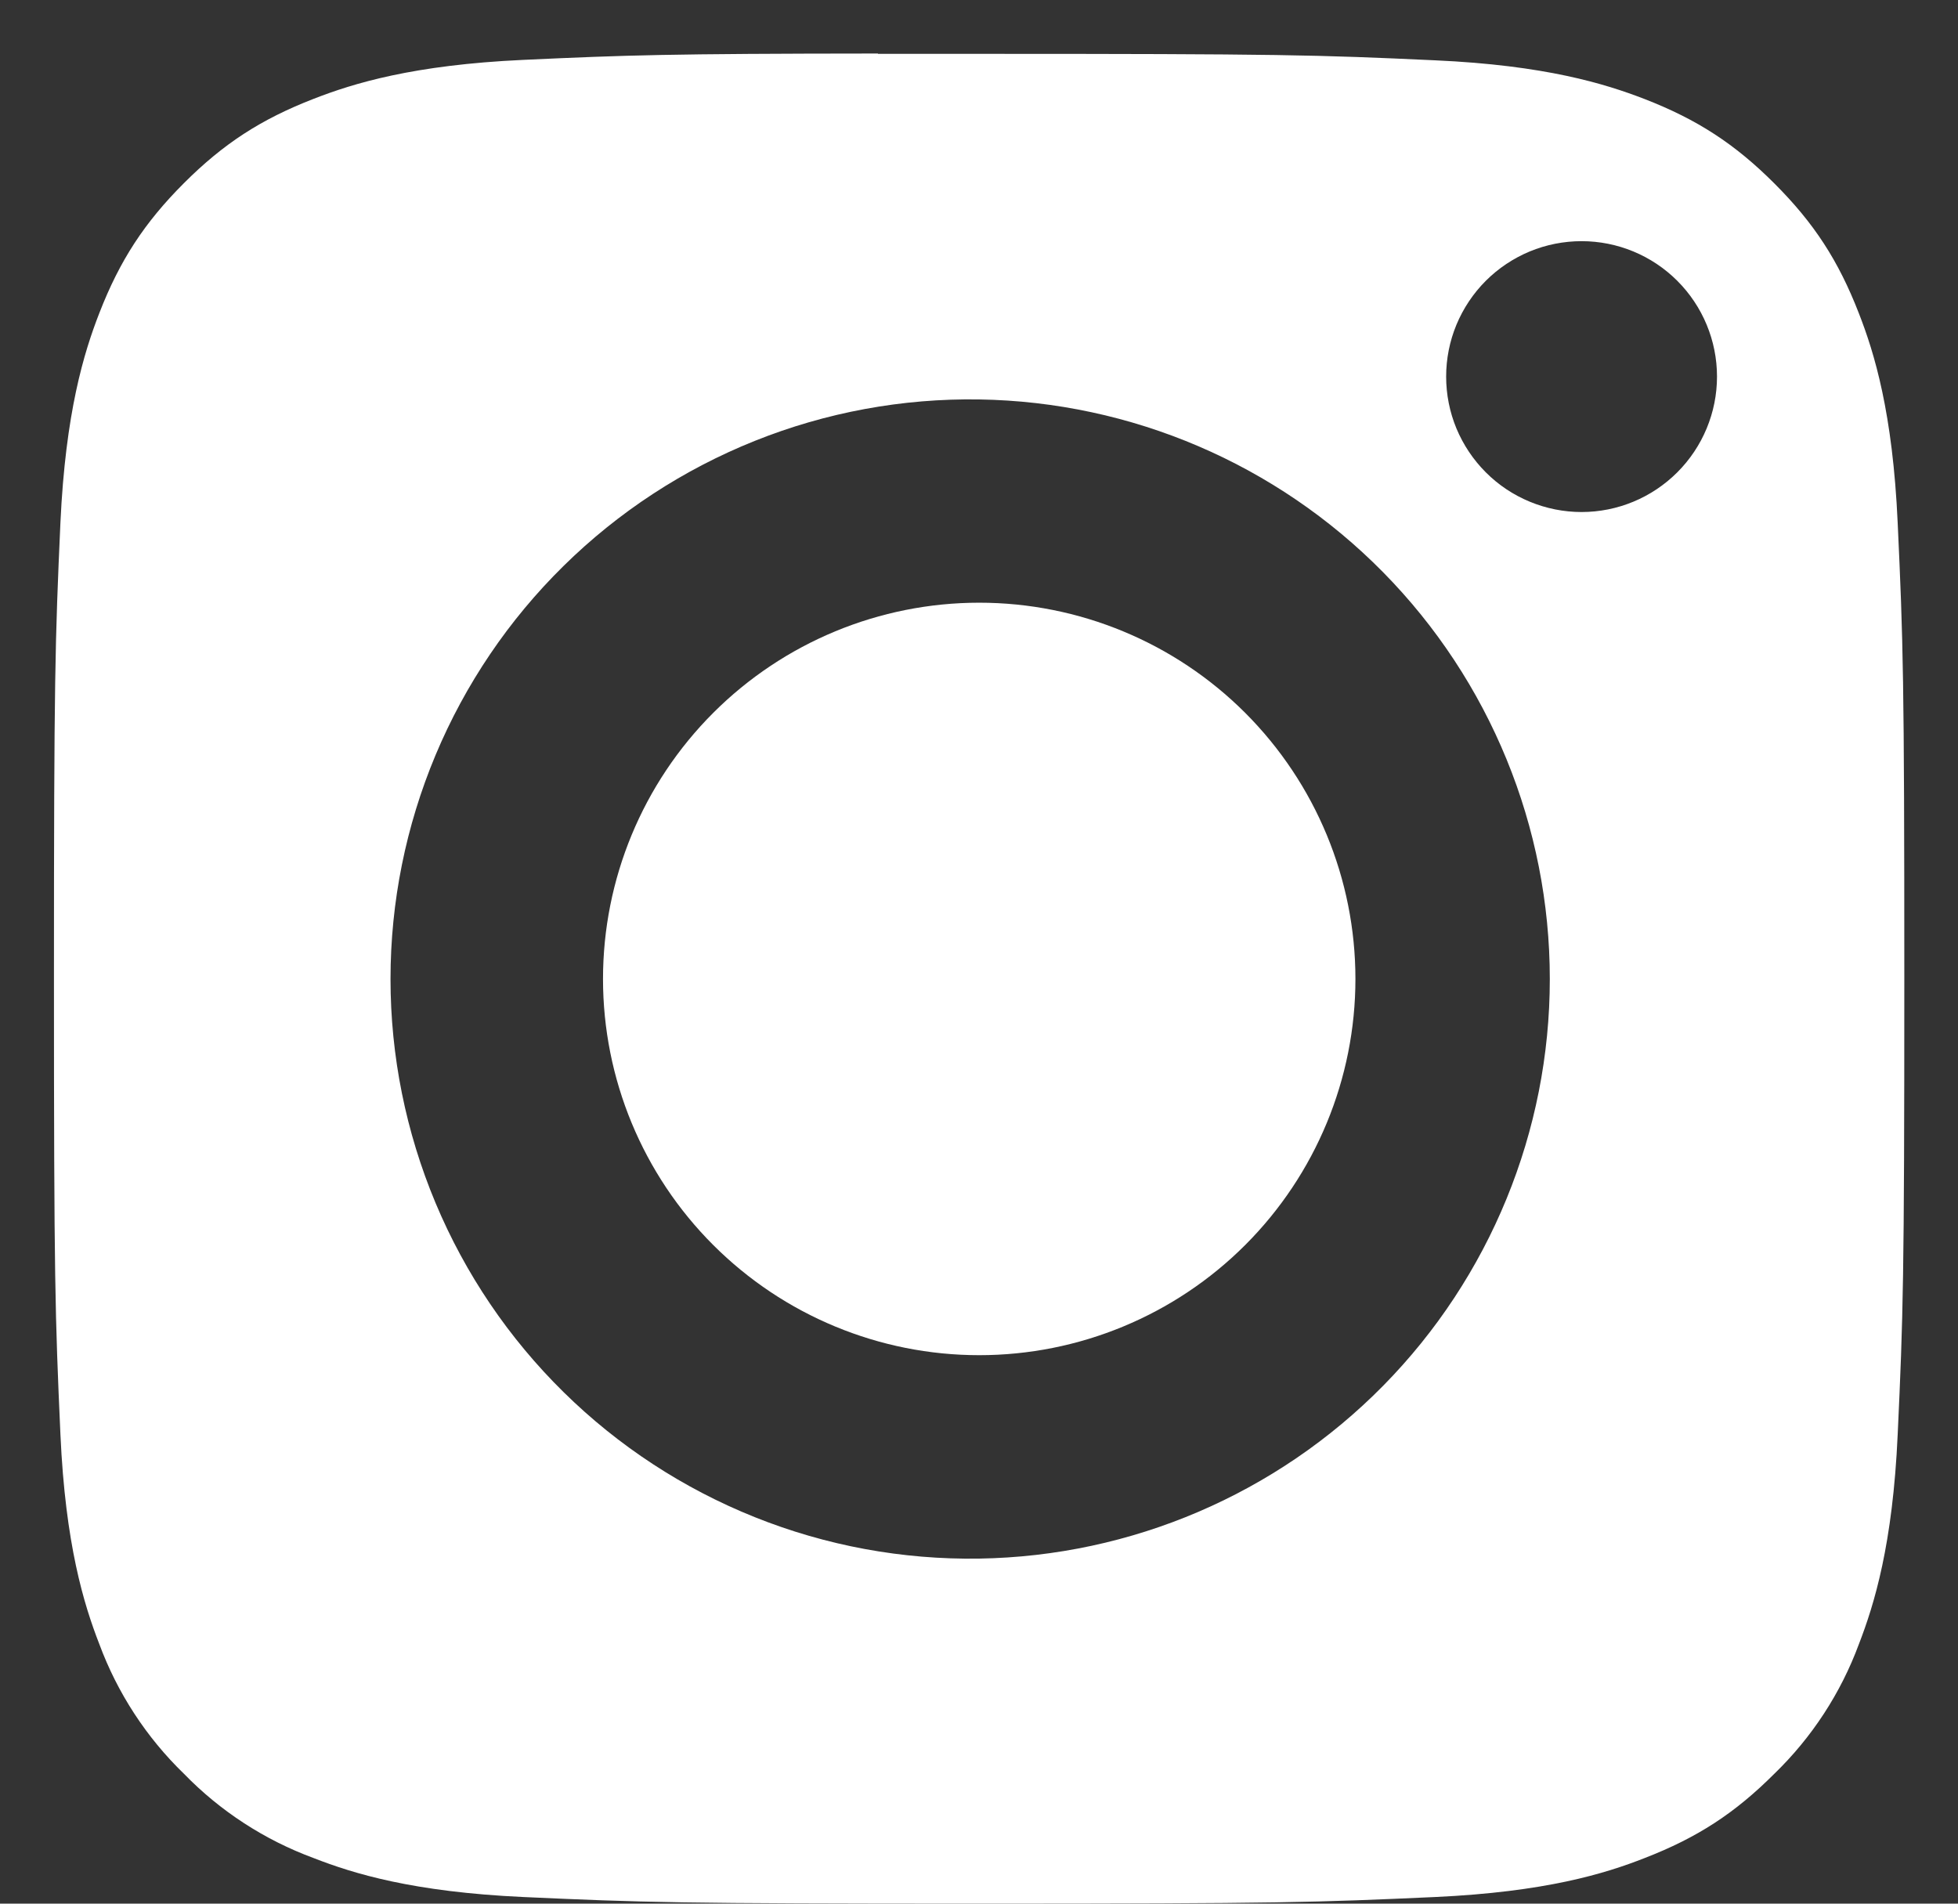 <svg width="36" height="35" viewBox="0 0 36 35" fill="none" xmlns="http://www.w3.org/2000/svg">
<rect x="0" y="0" width="36" height="35" fill="#333333" stroke="none"/>
<path d="M22.895 13.107C21.598 11.81 19.838 11.081 18.004 11.081C16.169 11.081 14.41 11.81 13.113 13.107C11.815 14.405 11.087 16.164 11.087 17.999C11.087 19.833 11.815 21.593 13.113 22.89C14.41 24.187 16.169 24.916 18.004 24.916C19.838 24.916 21.598 24.187 22.895 22.89C24.192 21.593 24.921 19.833 24.921 17.999C24.921 16.164 24.192 14.405 22.895 13.107Z" fill="white"/>
<path fill-rule="evenodd" clip-rule="evenodd" d="M18.004 0.99H16.142V0.984C12.274 0.987 11.533 1.013 9.619 1.101C7.596 1.194 6.498 1.532 5.767 1.817C4.797 2.193 4.107 2.642 3.381 3.368C2.655 4.094 2.203 4.787 1.827 5.754C1.542 6.485 1.205 7.585 1.111 9.608C1.013 11.795 0.992 12.448 0.992 17.988C0.992 23.531 1.013 24.187 1.111 26.373C1.202 28.397 1.542 29.496 1.825 30.225C2.159 31.127 2.69 31.942 3.381 32.611C4.05 33.3 4.866 33.83 5.767 34.162C6.498 34.448 7.596 34.785 9.619 34.878C11.805 34.977 12.464 35 18.004 35C23.544 35 24.2 34.977 26.387 34.878C28.412 34.785 29.512 34.448 30.238 34.162C31.208 33.786 31.898 33.337 32.624 32.611C33.314 31.943 33.845 31.129 34.178 30.228C34.461 29.496 34.8 28.399 34.891 26.376C34.992 24.19 35.013 23.531 35.013 17.994C35.013 12.456 34.992 11.8 34.891 9.613C34.8 7.59 34.463 6.491 34.178 5.762C33.802 4.792 33.353 4.102 32.627 3.376C31.901 2.649 31.208 2.198 30.241 1.822C29.509 1.539 28.41 1.2 26.387 1.109C24.2 1.008 23.544 0.99 18.004 0.99ZM28.126 4.623C28.428 4.498 28.752 4.434 29.079 4.434C29.739 4.434 30.372 4.696 30.839 5.163C31.306 5.63 31.569 6.263 31.569 6.924C31.569 7.584 31.306 8.217 30.839 8.684C30.372 9.151 29.739 9.414 29.079 9.414C28.752 9.414 28.428 9.349 28.126 9.224C27.824 9.099 27.549 8.916 27.318 8.684C27.087 8.453 26.904 8.179 26.778 7.877C26.653 7.575 26.589 7.251 26.589 6.924C26.589 6.597 26.653 6.273 26.778 5.971C26.904 5.669 27.087 5.394 27.318 5.163C27.549 4.932 27.824 4.749 28.126 4.623ZM13.875 8.107C15.187 7.581 16.59 7.322 18.004 7.344C20.801 7.388 23.469 8.53 25.432 10.523C27.395 12.517 28.495 15.202 28.495 18C28.495 20.798 27.395 23.483 25.432 25.477C23.469 27.47 20.801 28.612 18.004 28.656C16.59 28.678 15.187 28.419 13.875 27.893C12.563 27.367 11.368 26.586 10.361 25.594C9.354 24.603 8.554 23.421 8.008 22.117C7.462 20.813 7.18 19.413 7.18 18C7.18 16.586 7.462 15.187 8.008 13.883C8.554 12.579 9.354 11.397 10.361 10.406C11.368 9.414 12.563 8.633 13.875 8.107Z" fill="white"/>
</svg>
